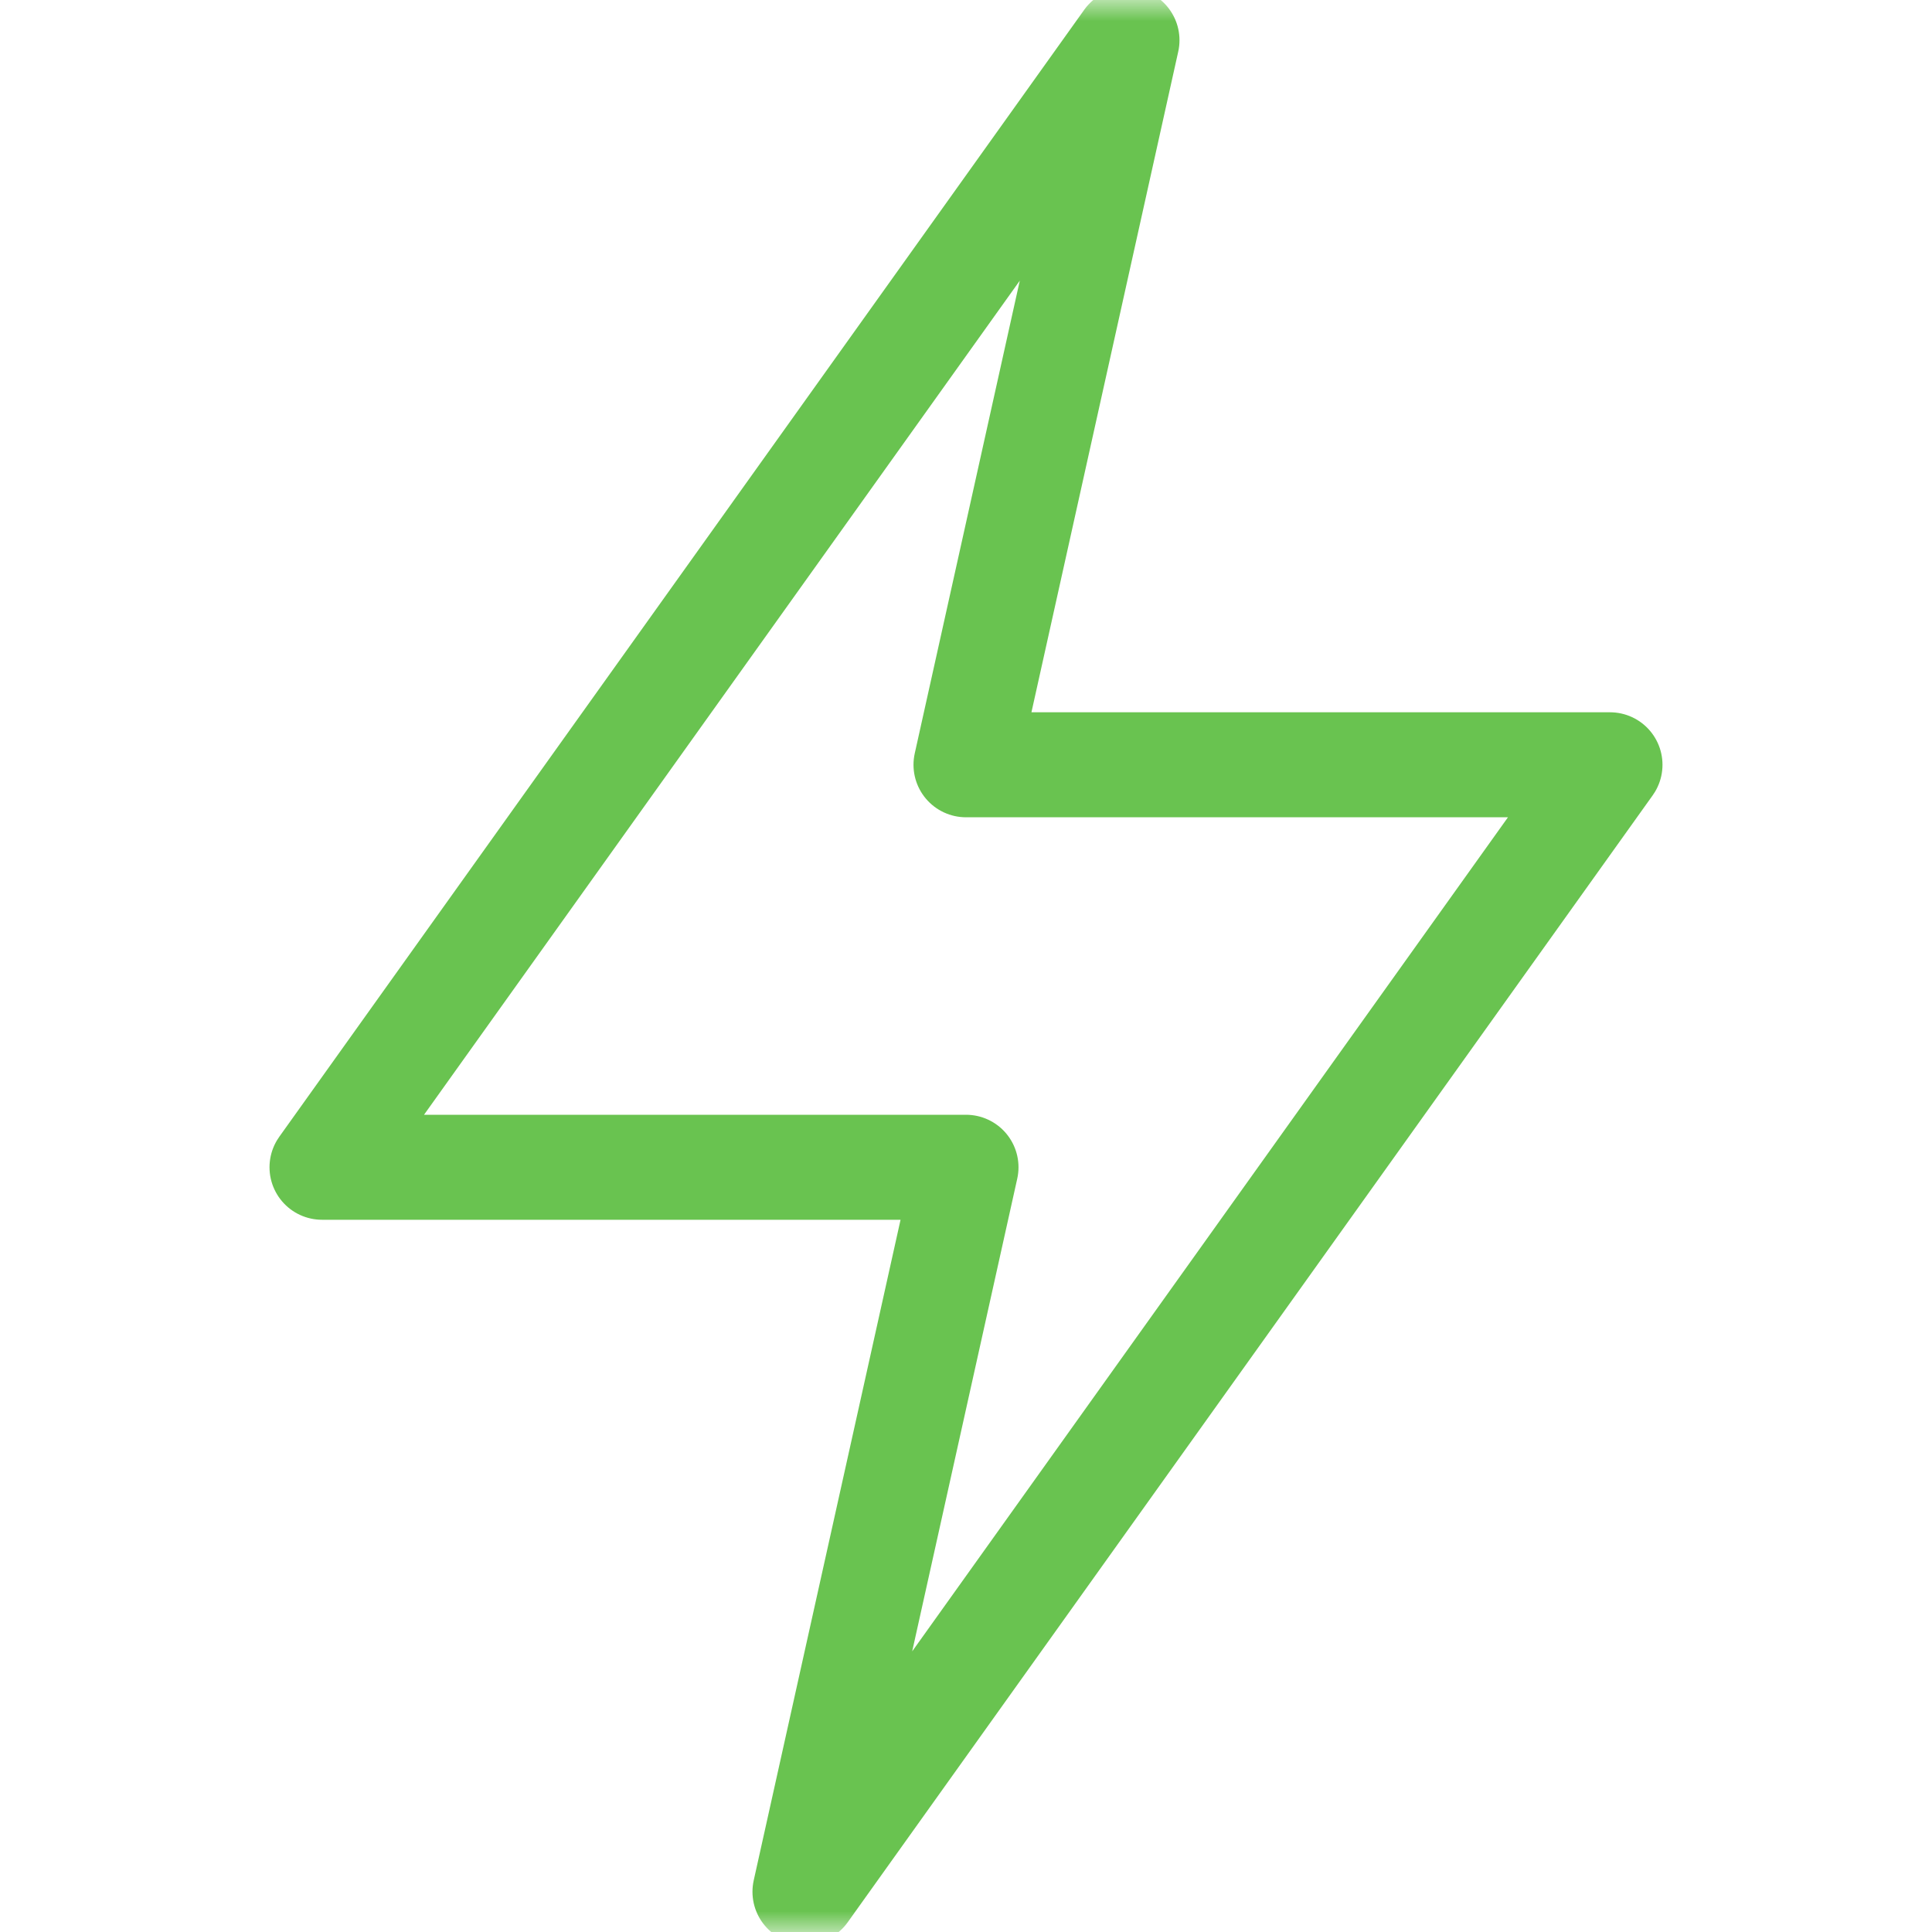 <svg width="46" height="46" viewBox="0 0 46 46" fill="none" xmlns="http://www.w3.org/2000/svg">
<g clip-path="url(#clip0_979_970)">
<mask id="mask0_979_970" style="mask-type:luminance" maskUnits="userSpaceOnUse" x="0" y="0" width="46" height="46">
<path d="M46 0H0V46H46V0Z" fill="white"/>
</mask>
<g mask="url(#mask0_979_970)">
<path fill-rule="evenodd" clip-rule="evenodd" d="M38.333 18.209L19.166 45.042L23 27.792H7.667L26.833 0.958L23 18.209H38.333Z" stroke="#69C350" stroke-width="2.5" stroke-linejoin="round"/>
</g>
</g>
<defs>
<clipPath id="clip0_979_970">
<rect width="46" height="46" fill="white"/>
</clipPath>
</defs>
</svg>
